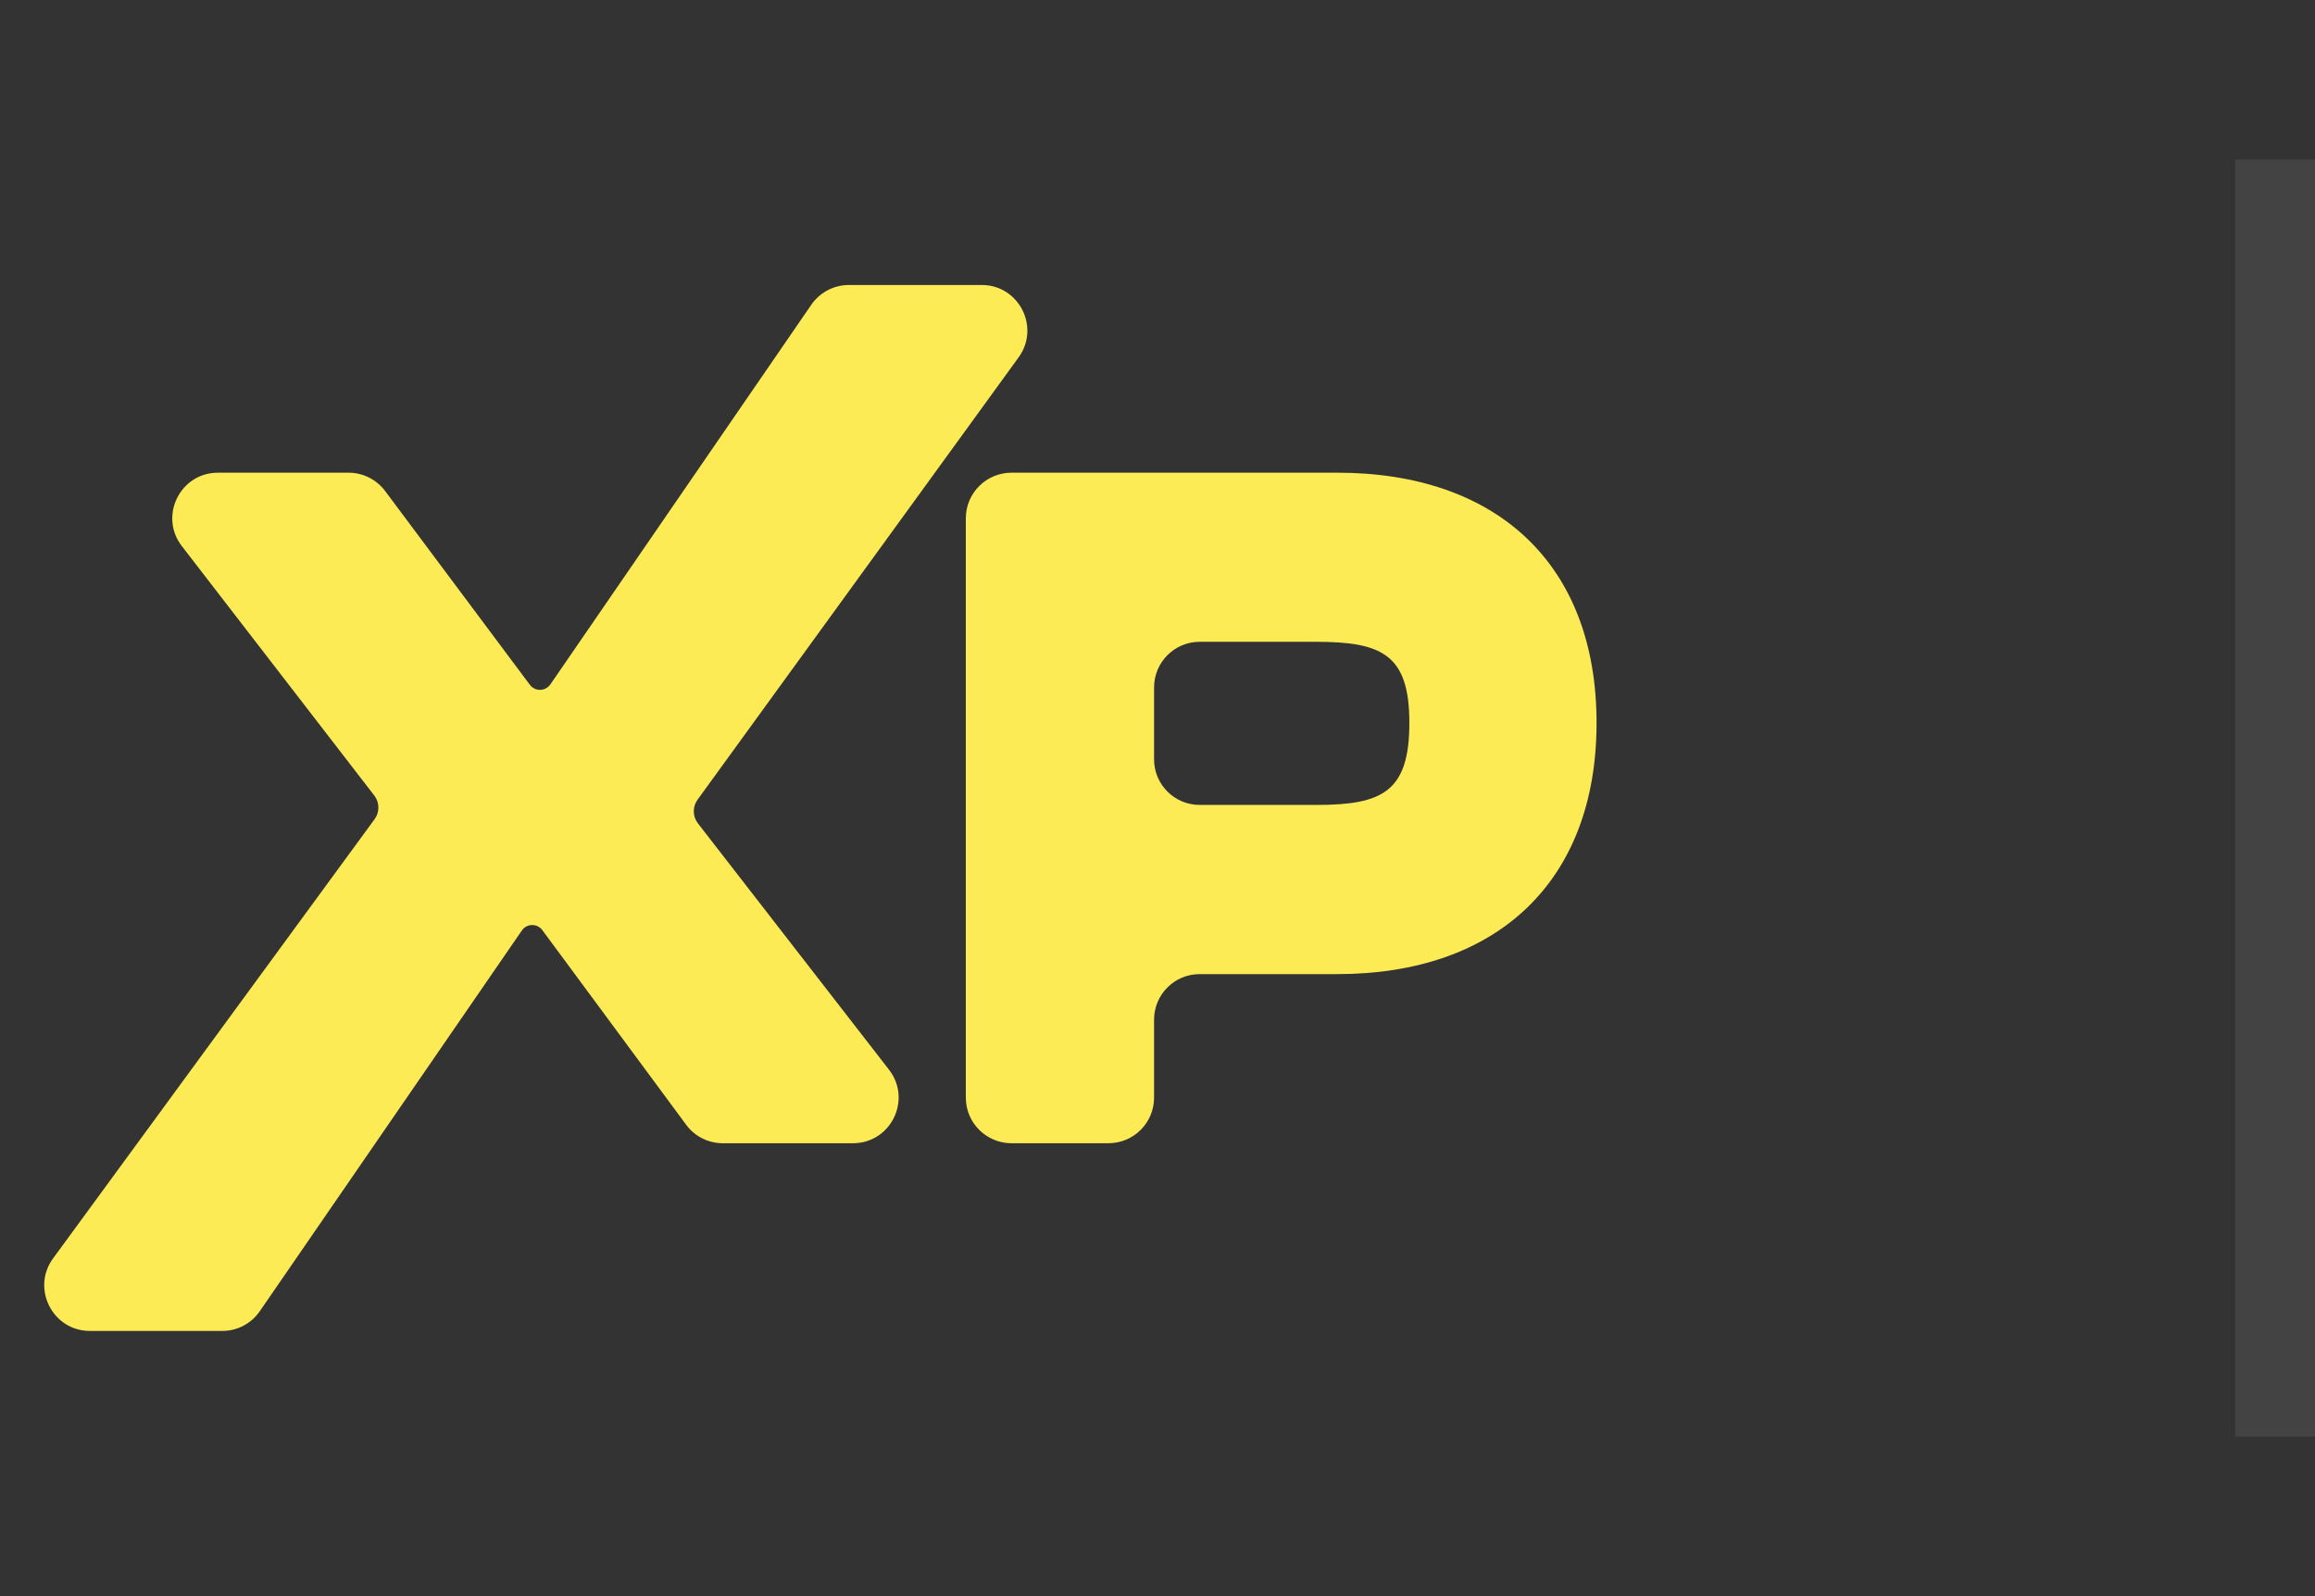 <svg width="29" height="20" viewBox="0 0 29 20" fill="none" xmlns="http://www.w3.org/2000/svg">
<rect x="0" y="0" width="29" height="20" fill="#333333" stroke="none"/>
<path d="M3.255 16.429C3.149 16.584 2.973 16.677 2.785 16.677H1.126C0.659 16.677 0.389 16.145 0.665 15.768L4.693 10.264C4.724 10.222 4.74 10.171 4.74 10.119C4.74 10.065 4.723 10.013 4.69 9.97L2.278 6.843C1.988 6.468 2.256 5.923 2.73 5.923H4.366C4.546 5.923 4.716 6.008 4.824 6.152L6.637 8.58C6.667 8.62 6.714 8.644 6.764 8.644C6.816 8.644 6.865 8.618 6.895 8.575L10.163 3.819C10.27 3.664 10.446 3.571 10.634 3.571H12.298C12.765 3.571 13.034 4.101 12.76 4.478L8.737 10.022C8.707 10.064 8.691 10.114 8.691 10.166C8.691 10.22 8.709 10.273 8.742 10.316L11.136 13.403C11.428 13.779 11.16 14.325 10.685 14.325H9.054C8.873 14.325 8.702 14.239 8.595 14.093L6.794 11.655C6.765 11.615 6.717 11.591 6.667 11.591C6.615 11.591 6.566 11.617 6.537 11.66L3.255 16.429Z" fill="#FDEB56"/>
<path d="M14.457 13.754C14.457 14.069 14.201 14.325 13.886 14.325H12.671C12.355 14.325 12.099 14.069 12.099 13.754V6.494C12.099 6.179 12.355 5.923 12.671 5.923H16.752C18.746 5.923 20 7.064 20 9.058C20 11.052 18.746 12.206 16.752 12.206H15.028C14.713 12.206 14.457 12.461 14.457 12.777V13.754ZM16.489 8.042H15.028C14.713 8.042 14.457 8.298 14.457 8.614V9.515C14.457 9.83 14.713 10.086 15.028 10.086H16.489C17.316 10.086 17.655 9.923 17.655 9.058C17.655 8.205 17.316 8.042 16.489 8.042Z" fill="#FDEB56"/>
<line x1="28.5" y1="2" x2="28.5" y2="18" stroke="white" stroke-opacity="0.08"/>
</svg>
